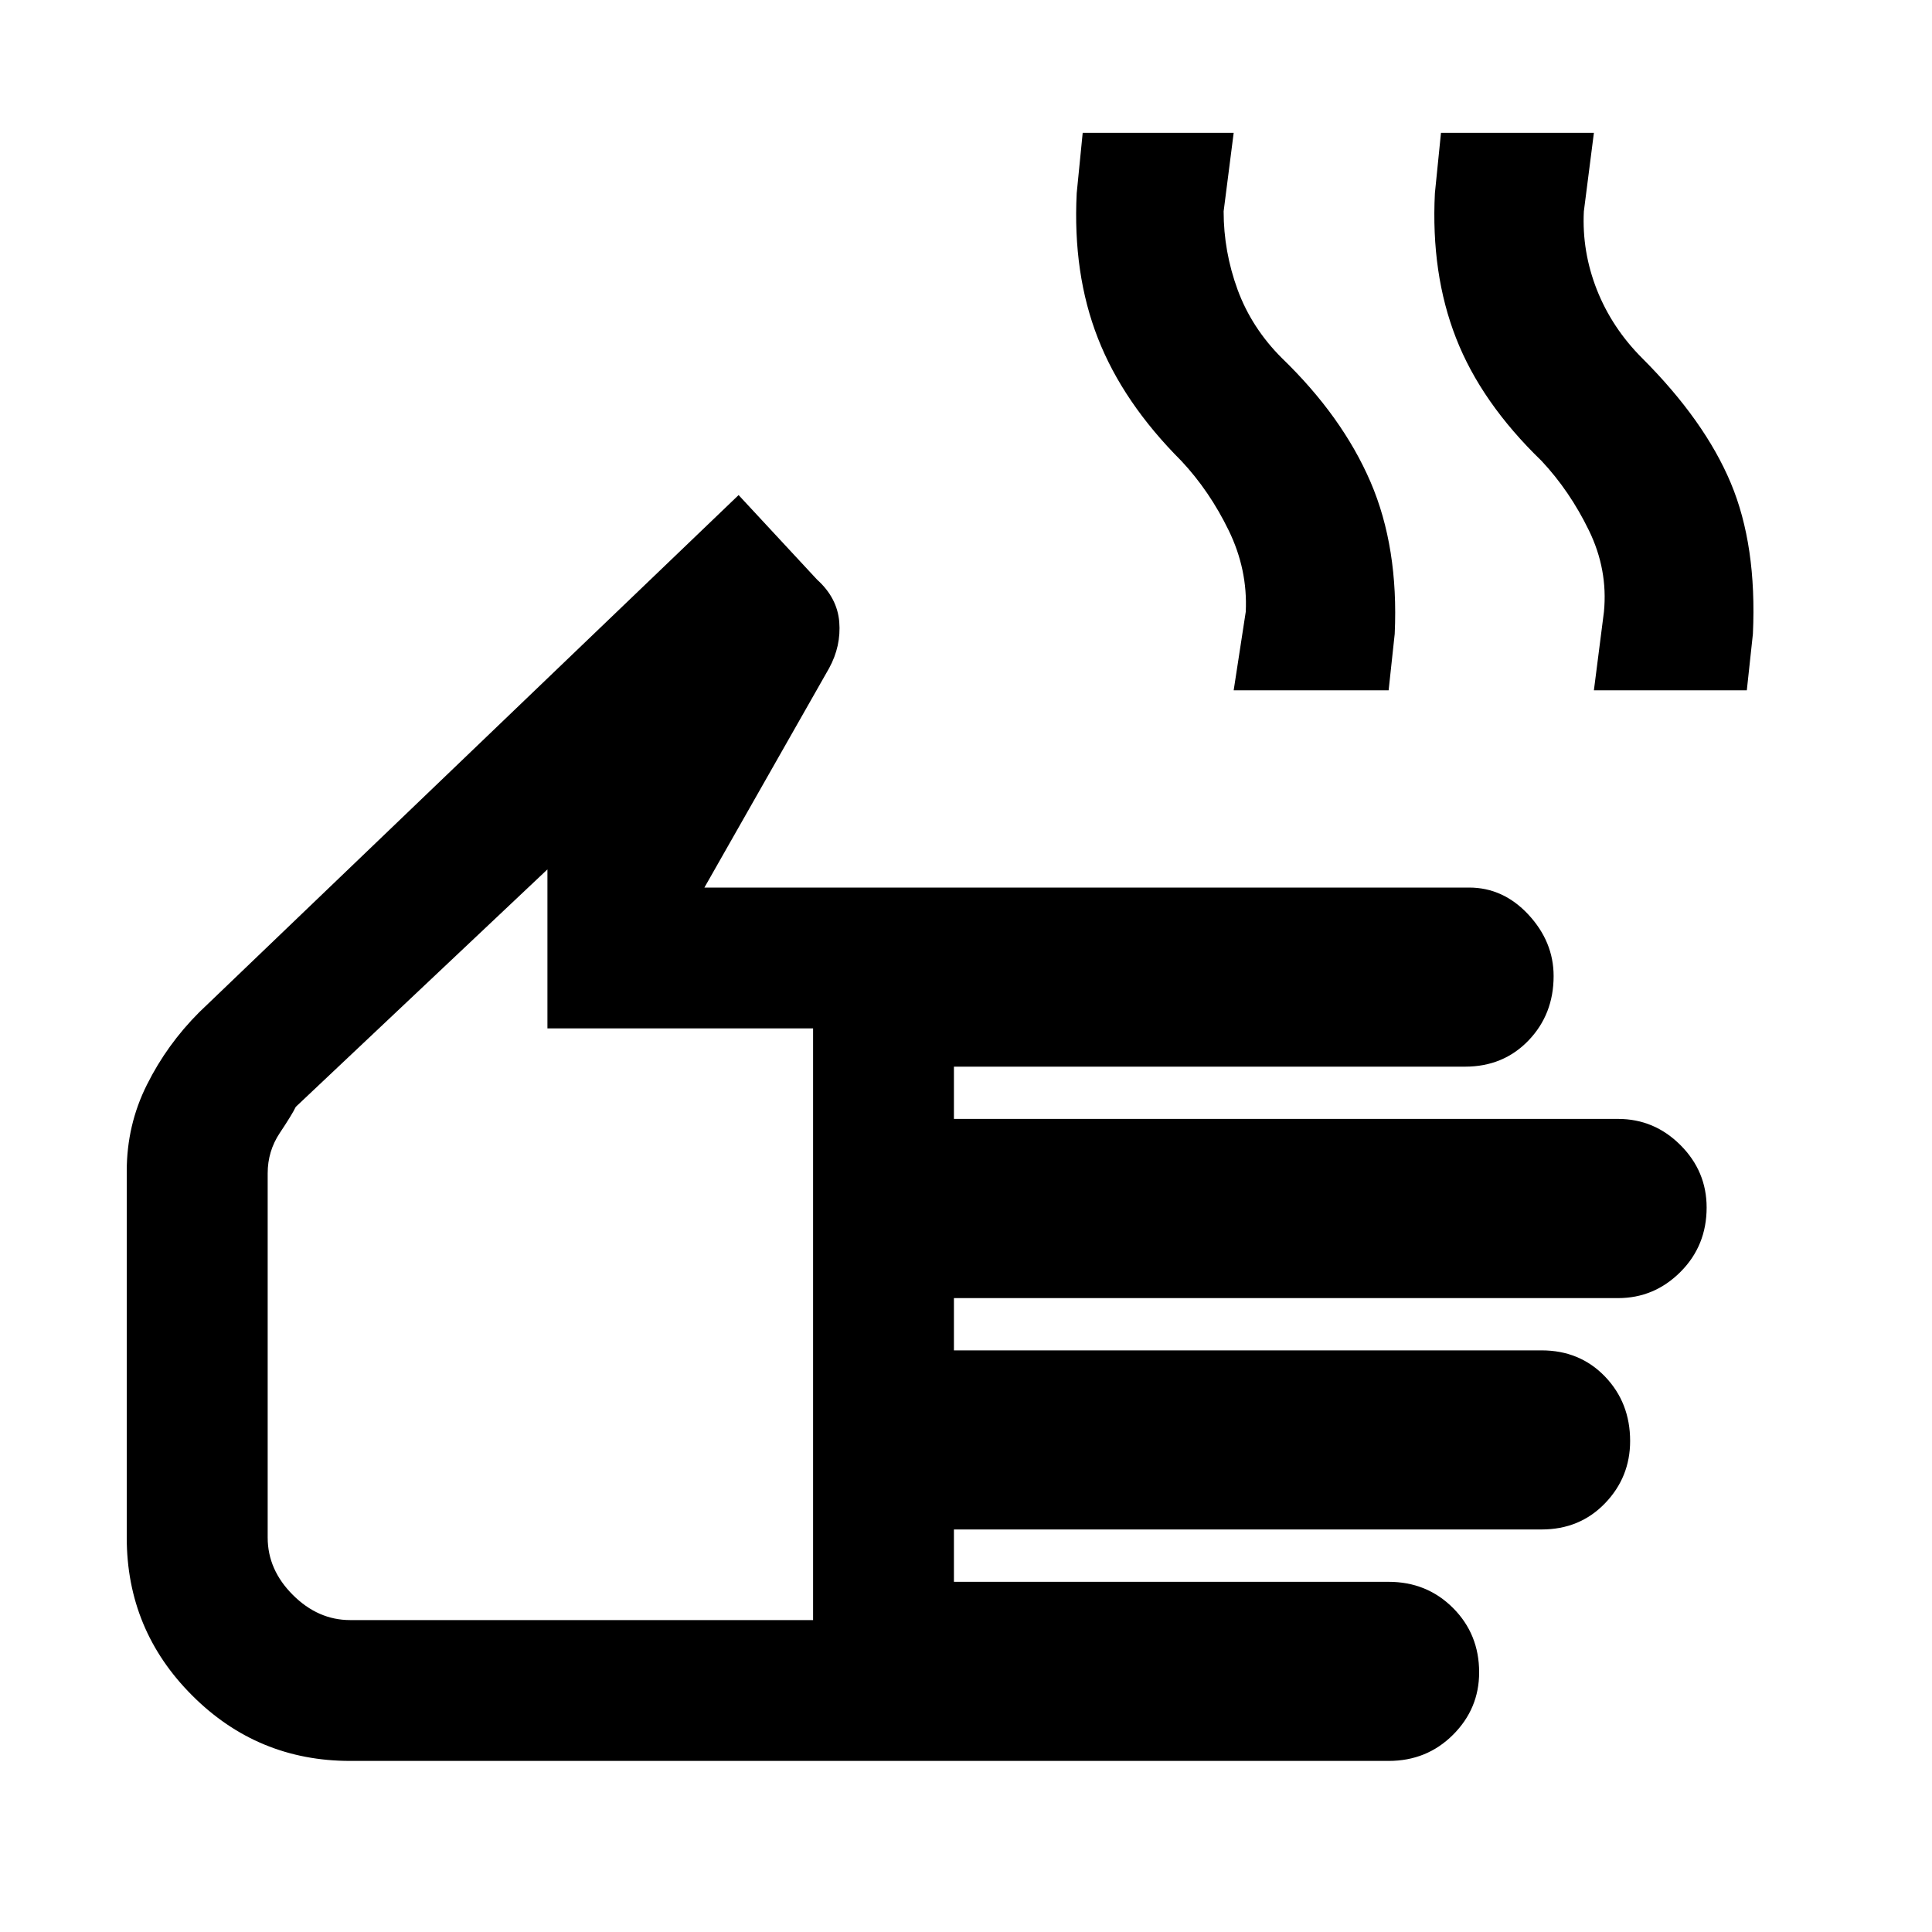 <svg xmlns="http://www.w3.org/2000/svg" height="20" width="20"><path d="M3.625 18.229Q2.667 18.229 1.99 17.552Q1.312 16.875 1.312 15.917V12.125Q1.312 11.646 1.521 11.229Q1.729 10.812 2.062 10.479L7.646 5.125L8.458 6Q8.667 6.188 8.688 6.438Q8.708 6.688 8.583 6.917L7.292 9.188H15.208Q15.562 9.188 15.823 9.469Q16.083 9.75 16.083 10.104Q16.083 10.5 15.823 10.771Q15.562 11.042 15.167 11.042H9.875V11.583H16.75Q17.125 11.583 17.396 11.854Q17.667 12.125 17.667 12.5Q17.667 12.896 17.396 13.167Q17.125 13.438 16.75 13.438H9.875V13.979H15.958Q16.354 13.979 16.615 14.25Q16.875 14.521 16.875 14.917Q16.875 15.292 16.615 15.562Q16.354 15.833 15.958 15.833H9.875V16.375H14.375Q14.771 16.375 15.042 16.646Q15.312 16.917 15.312 17.312Q15.312 17.688 15.042 17.958Q14.771 18.229 14.375 18.229ZM3.625 16.771H8.417V10.646H5.667V9L3.062 11.458Q3.021 11.542 2.896 11.729Q2.771 11.917 2.771 12.146V15.917Q2.771 16.25 3.031 16.51Q3.292 16.771 3.625 16.771ZM12.771 7.146 12.896 6.333Q12.917 5.896 12.719 5.49Q12.521 5.083 12.229 4.771Q11.625 4.167 11.365 3.5Q11.104 2.833 11.146 2L11.208 1.375H12.771L12.667 2.188Q12.667 2.604 12.812 3Q12.958 3.396 13.271 3.708Q13.896 4.312 14.188 4.99Q14.479 5.667 14.438 6.562L14.375 7.146ZM16.5 7.146 16.604 6.333Q16.646 5.896 16.448 5.49Q16.25 5.083 15.958 4.771Q15.333 4.167 15.073 3.5Q14.812 2.833 14.854 2L14.917 1.375H16.5L16.396 2.188Q16.375 2.604 16.531 3Q16.688 3.396 17 3.708Q17.646 4.354 17.917 5Q18.188 5.646 18.146 6.562L18.083 7.146ZM5.583 12.896Q5.583 12.896 5.583 12.896Q5.583 12.896 5.583 12.896Q5.583 12.896 5.583 12.896Q5.583 12.896 5.583 12.896Z"/></svg>